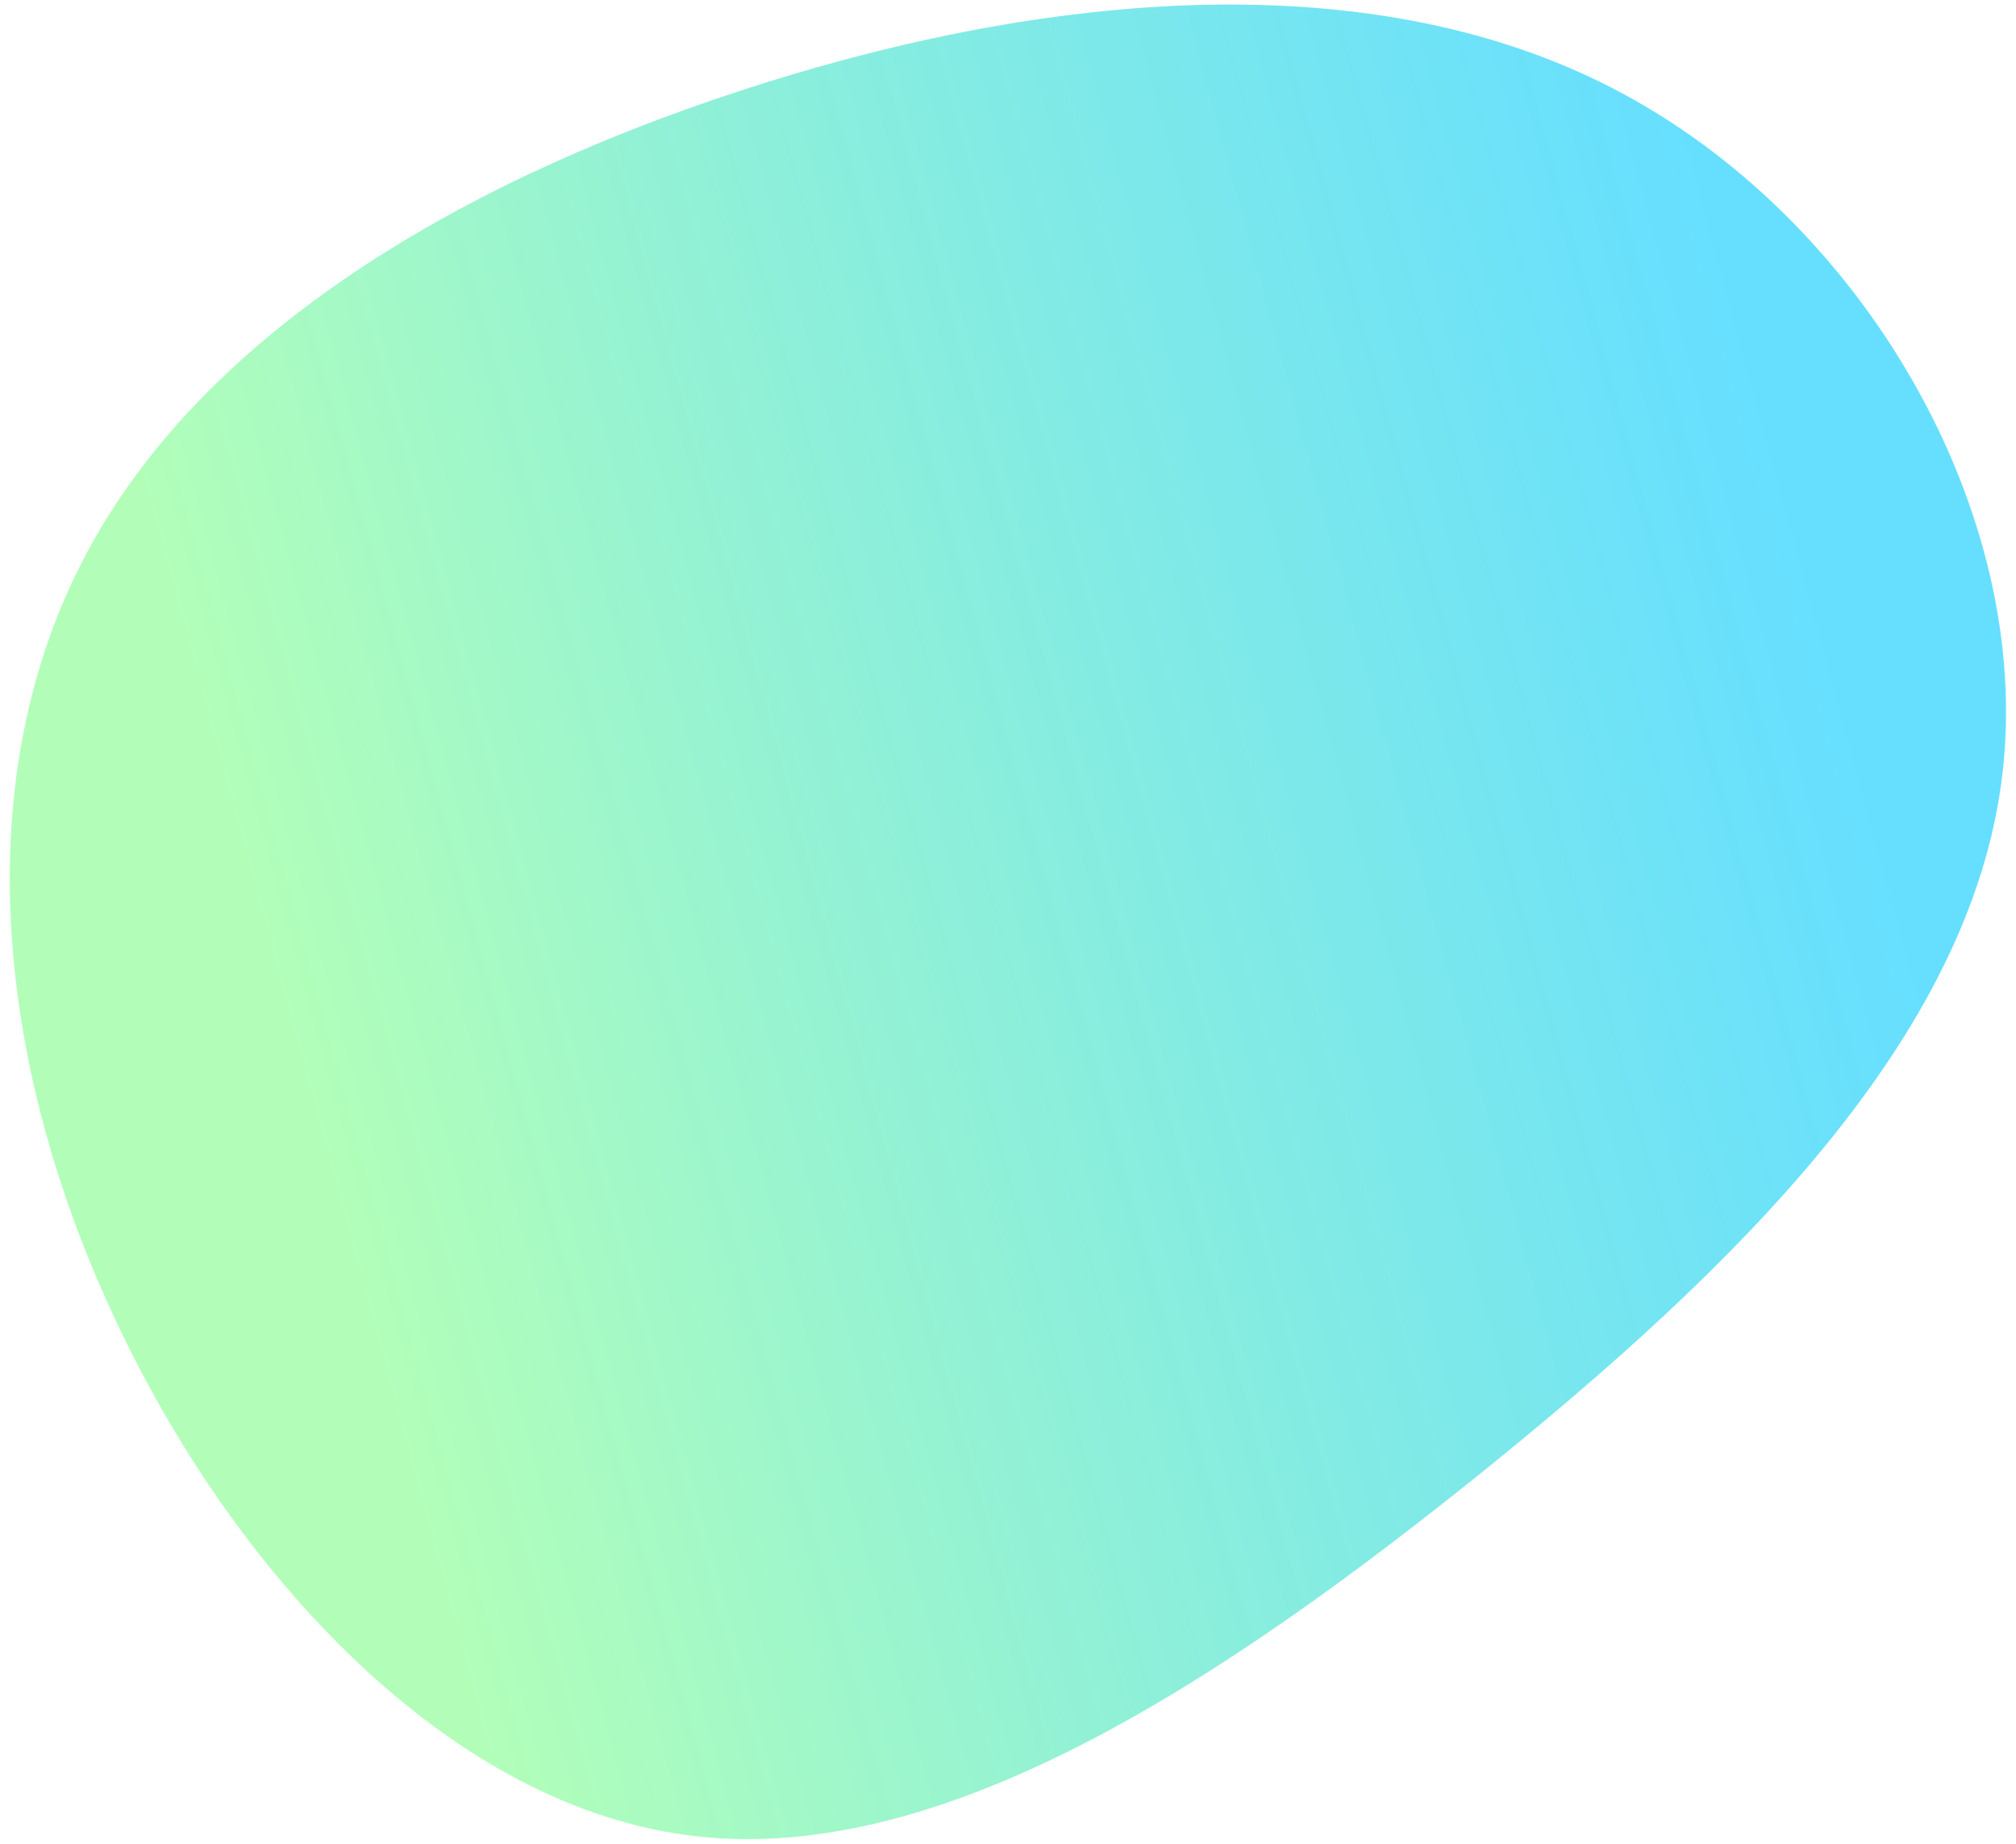 <?xml version="1.0" encoding="UTF-8" standalone="no"?>
<svg
   xmlns:dc="http://purl.org/dc/elements/1.1/"
   xmlns:cc="http://creativecommons.org/ns#"
   xmlns:rdf="http://www.w3.org/1999/02/22-rdf-syntax-ns#"
   xmlns:svg="http://www.w3.org/2000/svg"
   xmlns="http://www.w3.org/2000/svg"
   xmlns:sodipodi="http://sodipodi.sourceforge.net/DTD/sodipodi-0.dtd"
   xmlns:inkscape="http://www.inkscape.org/namespaces/inkscape"
   width="821.044"
   height="751.023"
   viewBox="0 0 821.044 751.023"
   version="1.1"
   id="svg11"
   sodipodi:docname="17-header-individual-behind-megathon-green-blob.svg"
   inkscape:version="0.92.4 5da689c313, 2019-01-14">
  <sodipodi:namedview
     pagecolor="#ffffff"
     bordercolor="#666666"
     borderopacity="1"
     objecttolerance="10"
     gridtolerance="10"
     guidetolerance="10"
     inkscape:pageopacity="0"
     inkscape:pageshadow="2"
     inkscape:window-width="1920"
     inkscape:window-height="1052"
     id="namedview13"
     showgrid="false"
     inkscape:zoom="0.72880595"
     inkscape:cx="523.52157"
     inkscape:cy="270.20513"
     inkscape:window-x="0"
     inkscape:window-y="0"
     inkscape:window-maximized="1"
     inkscape:current-layer="svg11" />
  <defs
     id="defs7">
    <linearGradient
       id="linear-gradient"
       x1="-110.746"
       y1="101.524"
       x2="390.28"
       y2="101.524"
       gradientUnits="userSpaceOnUse"
       gradientTransform="scale(1.08,0.926)">
      <stop
         offset="0"
         stop-color="#92fe9d"
         stop-opacity="0.71"
         id="stop2" />
      <stop
         offset="1"
         stop-color="#00c9ff"
         stop-opacity="0.6"
         id="stop4" />
    </linearGradient>
  </defs>
  <g
     id="blob-shape"
     transform="matrix(1.152,-0.305,0.309,1.137,235.088,299.524)">
    <path
       id="Path_1"
       data-name="Path 1"
       d="m 399.357,-124.759 c 71.209,65.4 101.09,179.57 66.9,264.5 C 432.212,224.682 334.095,280.52 231.221,326.8 128.2,372.937 20.269,409.655 -58.967,378.618 -138.2,347.72 -188.9,249.206 -205.1,152.078 c -16.353,-96.99 1.487,-192.733 58.573,-255.222 56.938,-62.489 153.122,-91.725 257.482,-97.821 104.359,-6.235 217.193,10.665 288.402,76.206 z"
       style="fill:url(#linear-gradient)"
       inkscape:connector-curvature="0" />
  </g>
</svg>
